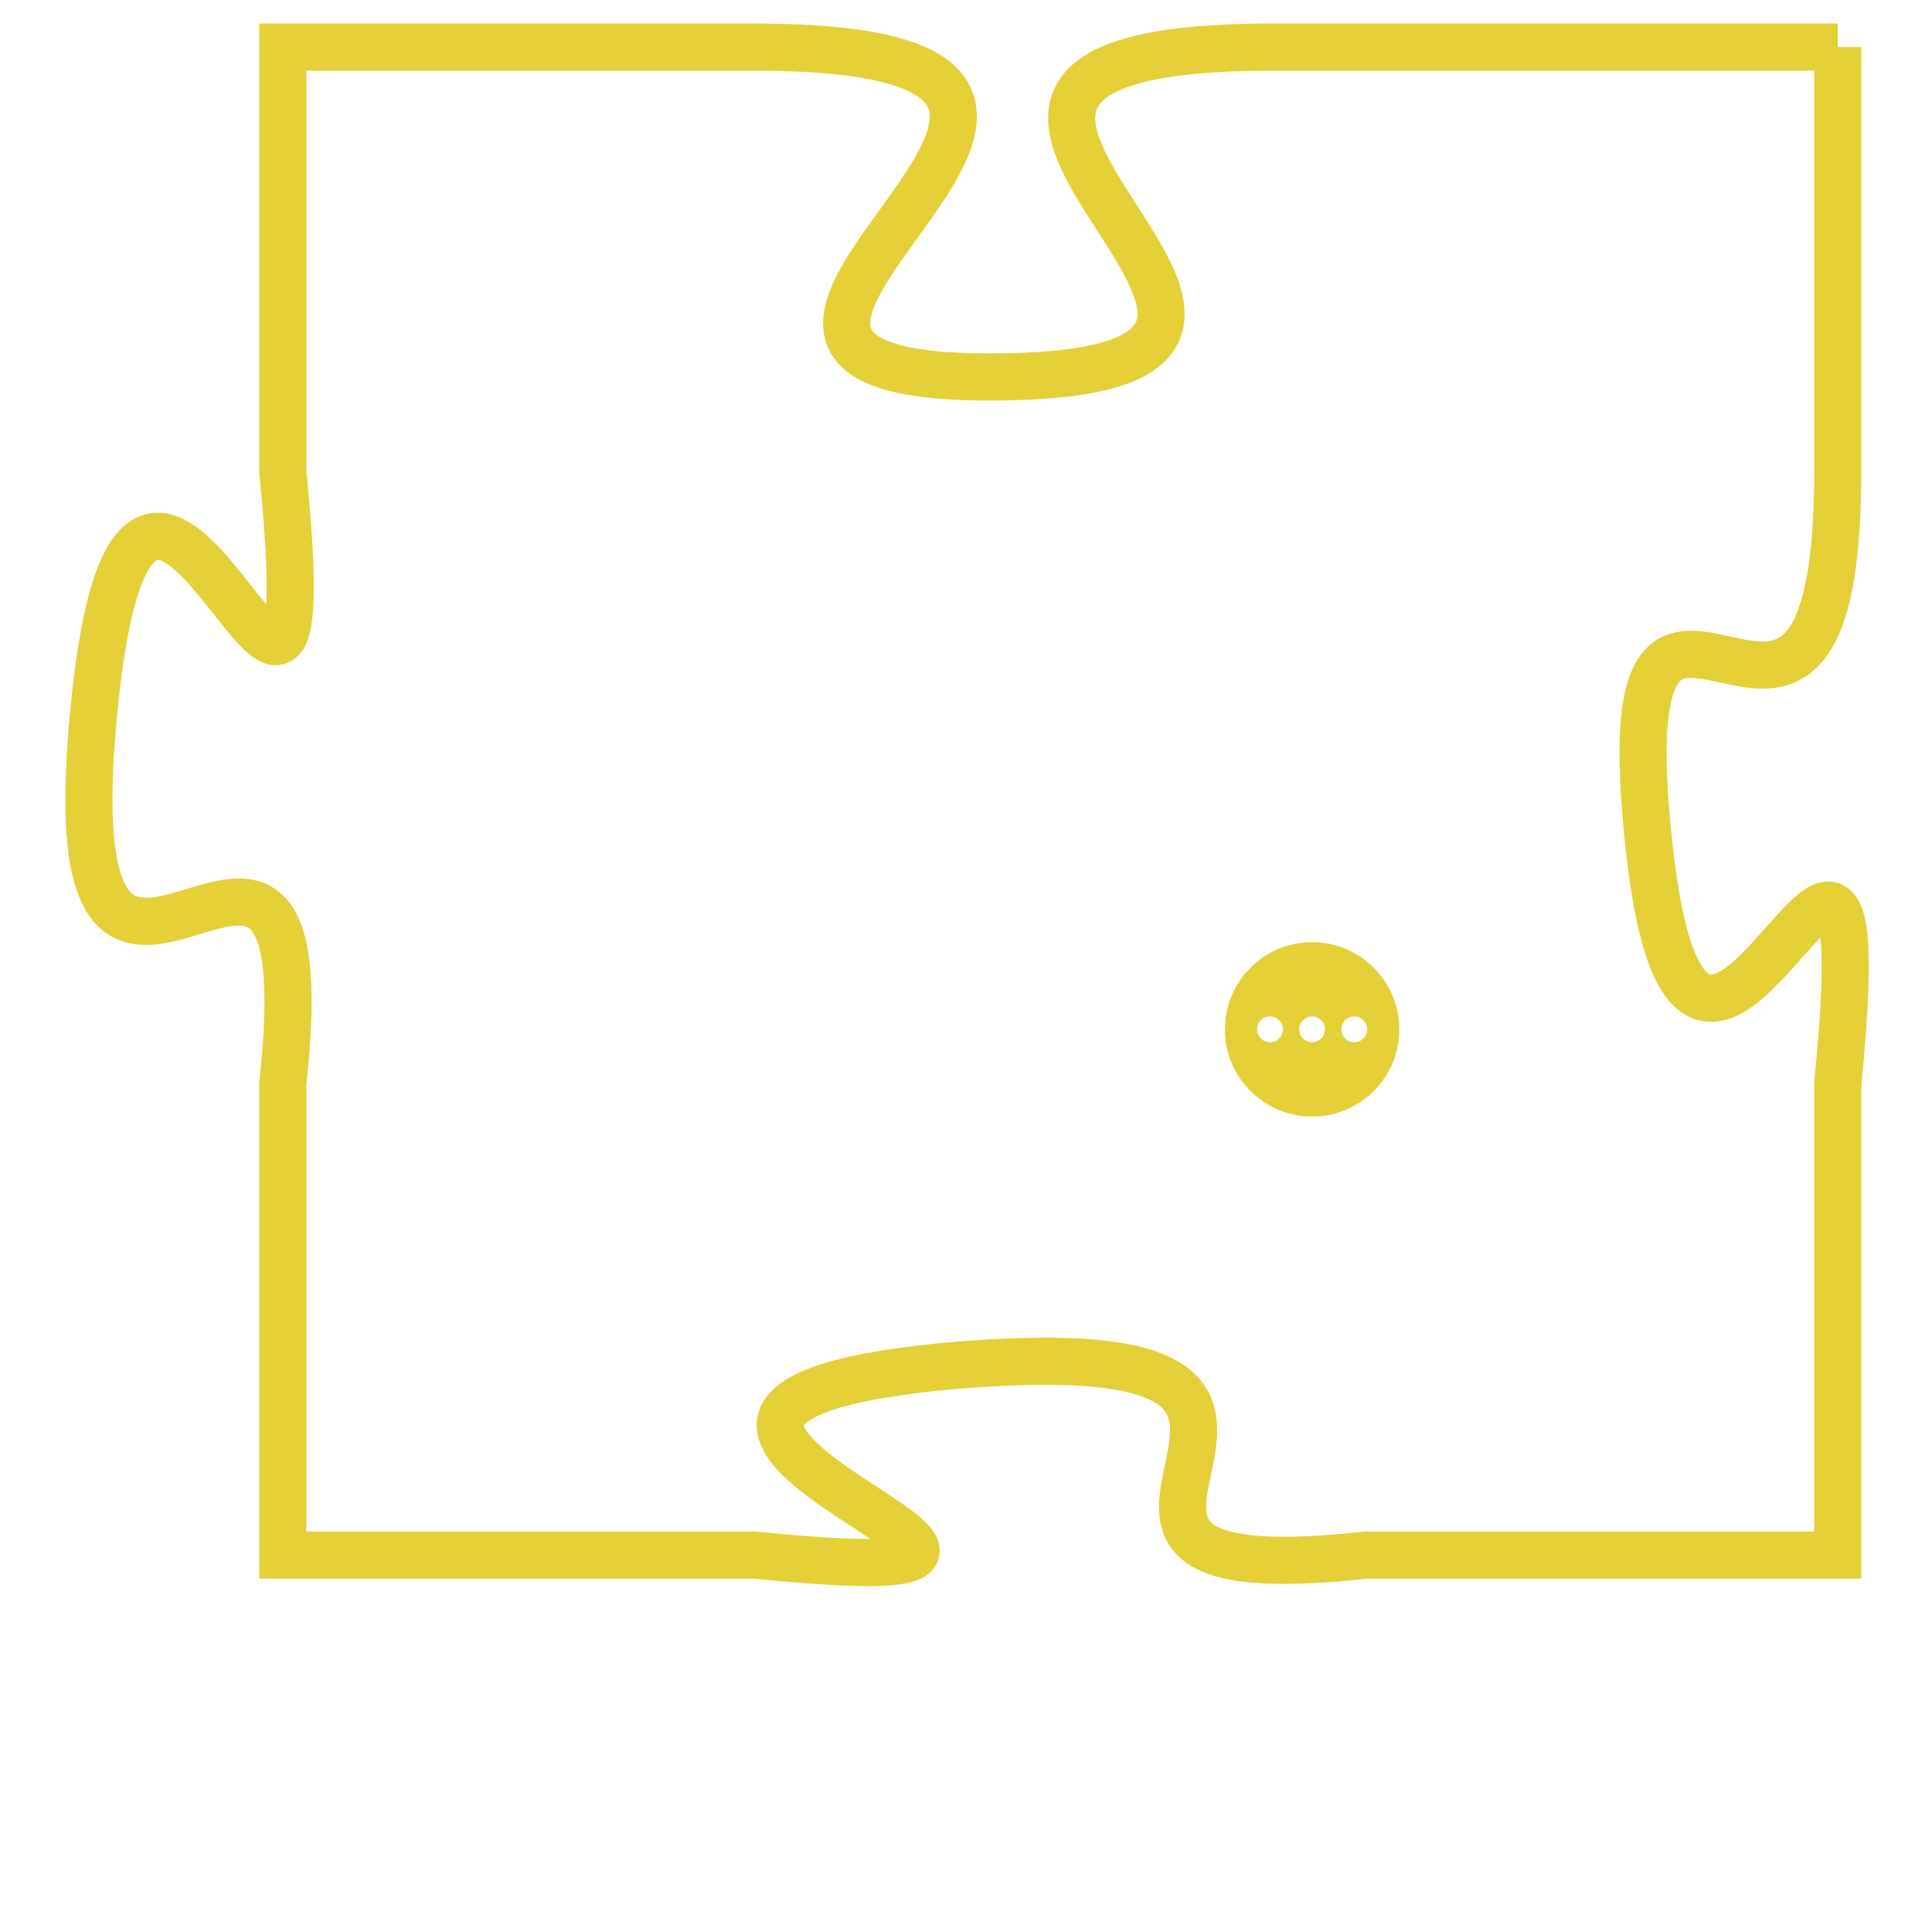 <svg version="1.1" xmlns="http://www.w3.org/2000/svg" xmlns:xlink="http://www.w3.org/1999/xlink" fill="transparent" x="0" y="0" width="350" height="350" preserveAspectRatio="xMinYMin slice"><style type="text/css">.links{fill:transparent;stroke: #E4CF37;}.links:hover{fill:#63D272; opacity:0.4;}</style><defs><g id="allt"><path id="t1133" d="M3102,256 L3090,256 C3079,256 3094,263 3084,263 C3075,263 3090,256 3079,256 L3069,256 3069,256 L3069,265 C3070,275 3066,260 3065,270 C3064,280 3070,269 3069,278 L3069,288 3069,288 L3079,288 C3089,289 3073,285 3083,284 C3094,283 3083,289 3092,288 L3102,288 3102,288 L3102,278 C3103,268 3099,282 3098,273 C3097,264 3102,274 3102,265 L3102,256"/></g><clipPath id="c" clipRule="evenodd" fill="transparent"><use href="#t1133"/></clipPath></defs><svg viewBox="3063 255 41 35" preserveAspectRatio="xMinYMin meet"><svg width="4380" height="2430"><g><image crossorigin="anonymous" x="0" y="0" href="https://nftpuzzle.license-token.com/assets/completepuzzle.svg" width="100%" height="100%" /><g class="links"><use href="#t1133"/></g></g></svg><svg x="3089" y="275" height="9%" width="9%" viewBox="0 0 330 330"><g><a xlink:href="https://nftpuzzle.license-token.com/" class="links"><title>See the most innovative NFT based token software licensing project</title><path fill="#E4CF37" id="more" d="M165,0C74.019,0,0,74.019,0,165s74.019,165,165,165s165-74.019,165-165S255.981,0,165,0z M85,190 c-13.785,0-25-11.215-25-25s11.215-25,25-25s25,11.215,25,25S98.785,190,85,190z M165,190c-13.785,0-25-11.215-25-25 s11.215-25,25-25s25,11.215,25,25S178.785,190,165,190z M245,190c-13.785,0-25-11.215-25-25s11.215-25,25-25 c13.785,0,25,11.215,25,25S258.785,190,245,190z"></path></a></g></svg></svg></svg>